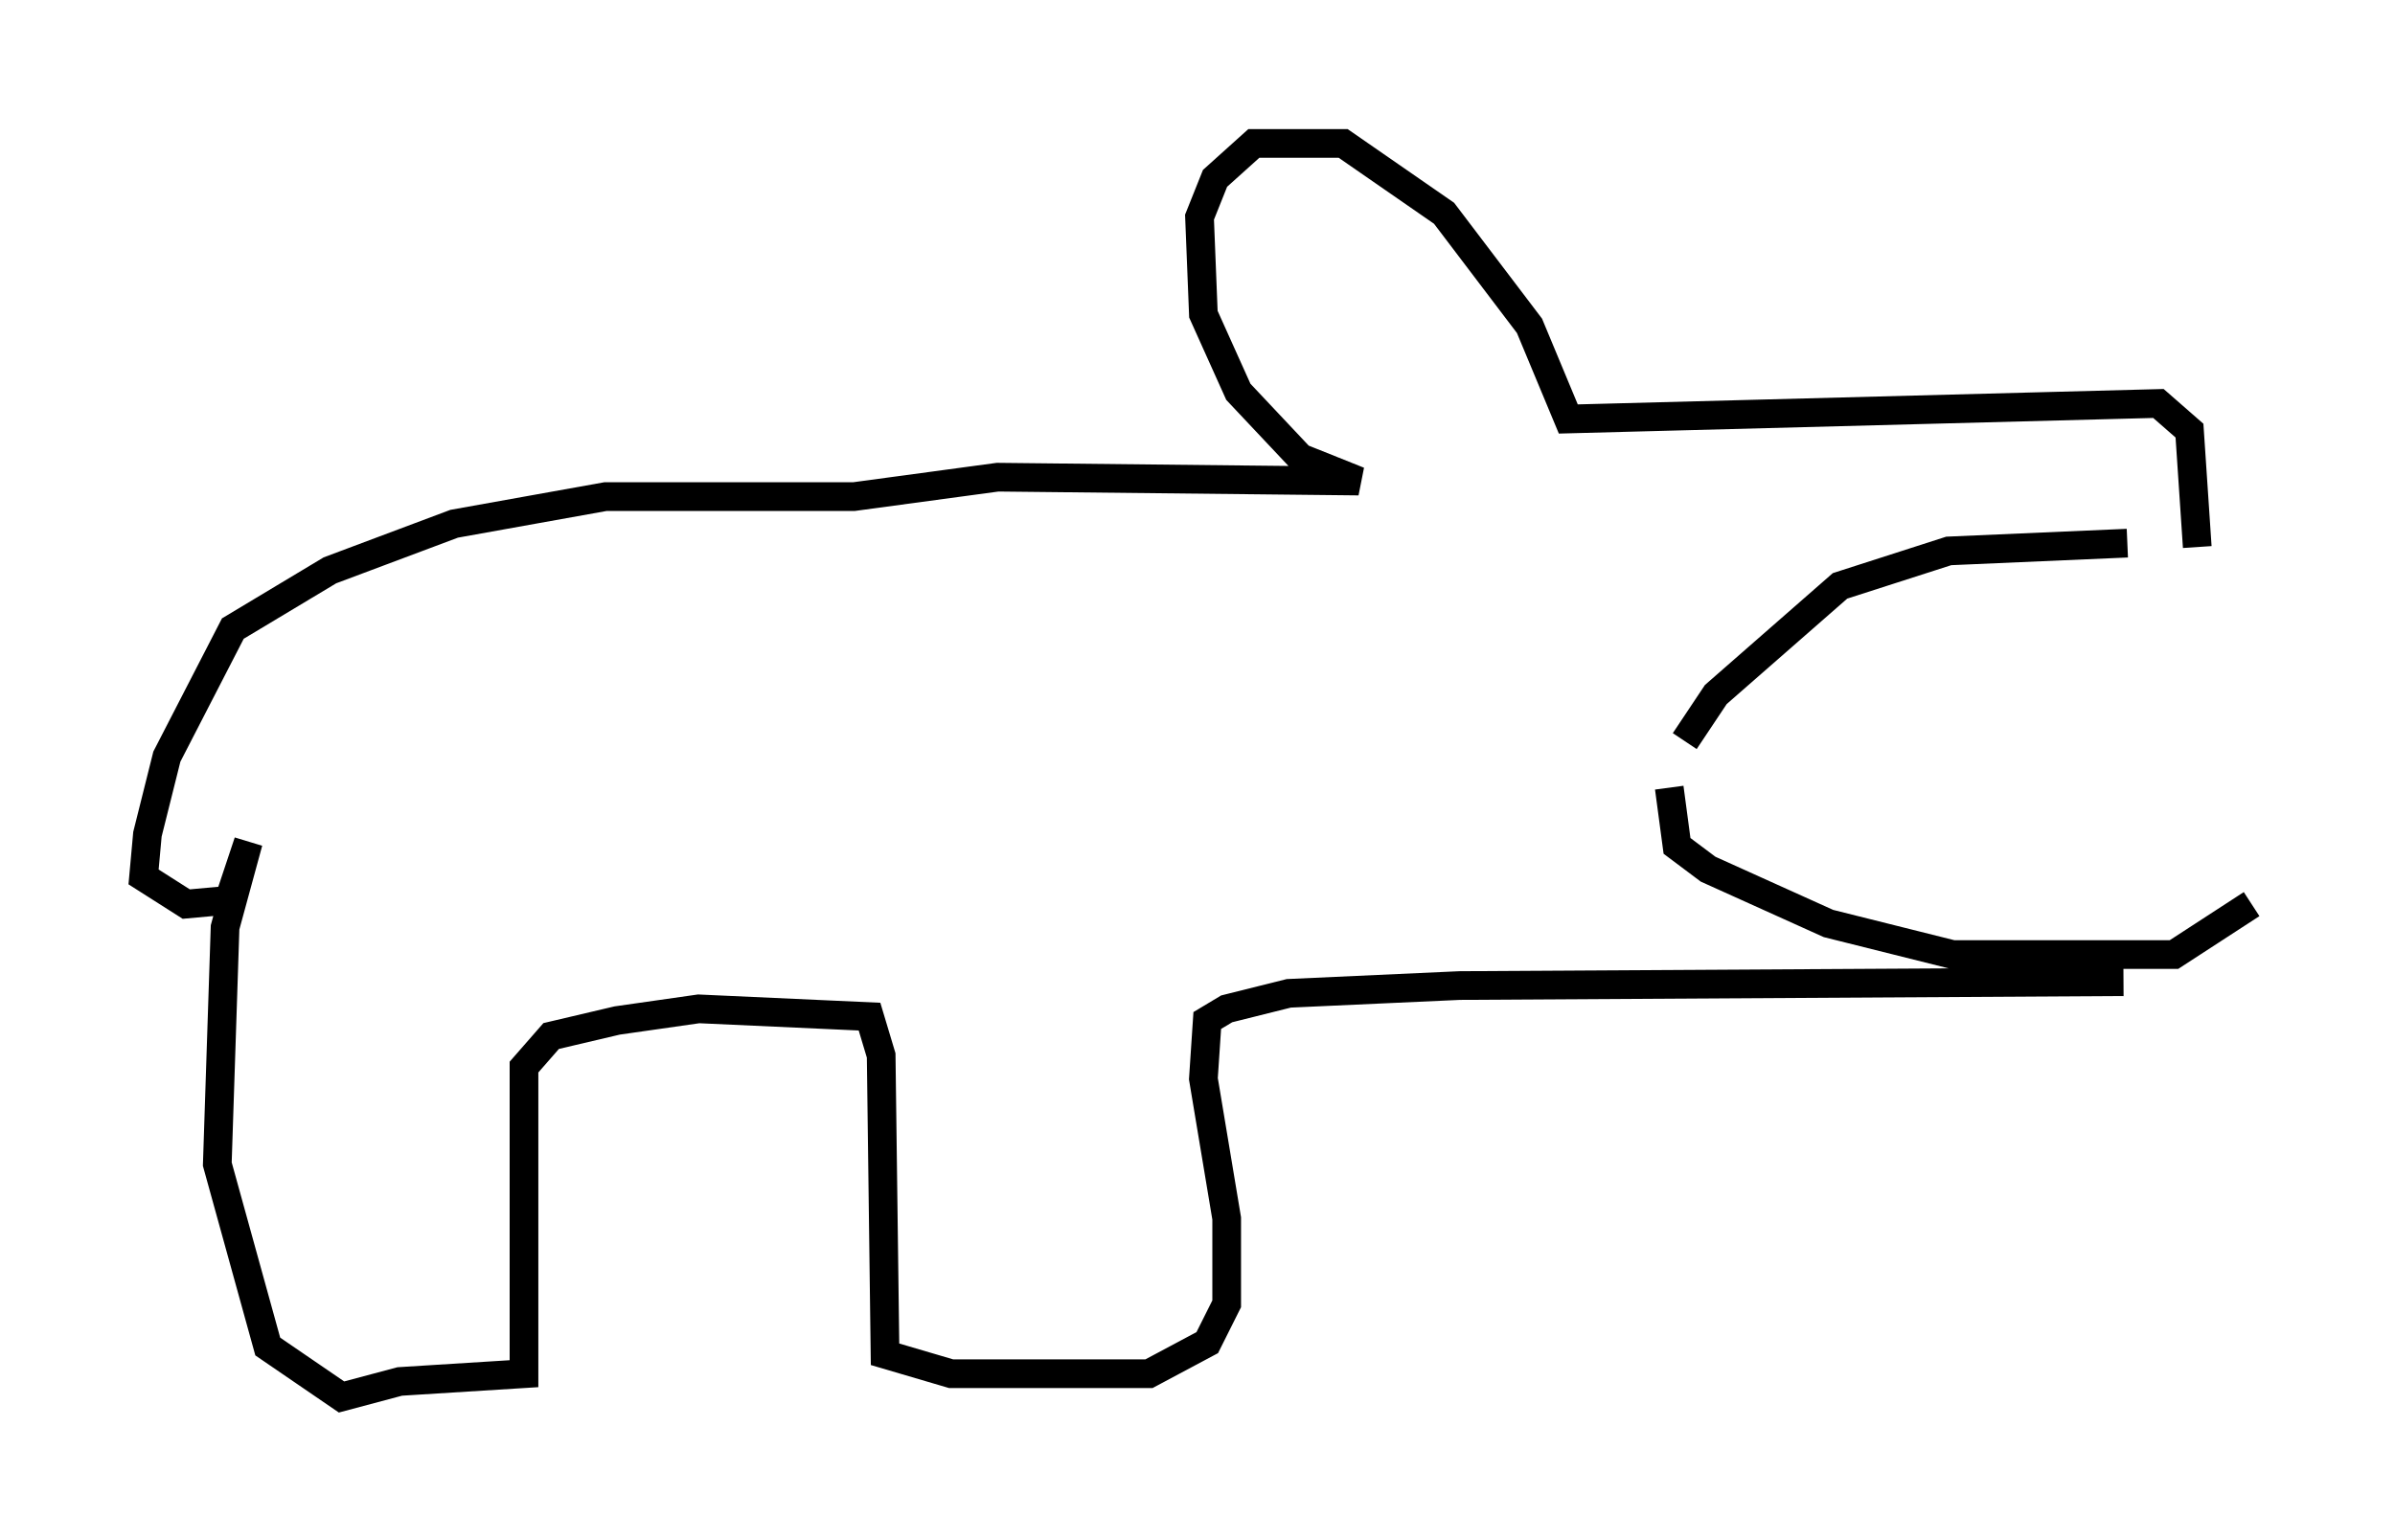 <?xml version="1.0" encoding="utf-8" ?>
<svg baseProfile="full" height="53.707" version="1.1" width="83.477" xmlns="http://www.w3.org/2000/svg" xmlns:ev="http://www.w3.org/2001/xml-events" xmlns:xlink="http://www.w3.org/1999/xlink"><defs /><rect fill="white" height="53.707" width="83.477" x="0" y="0" /><path d="M58.044, 28.139 m0.677, -2.3 l1.083, -1.624 4.33, -3.789 l3.789, -1.218 6.225, -0.271 m-15.967, 8.525 l0.271, 2.03 1.083, 0.812 l4.195, 1.894 4.33, 1.083 l7.713, 0.0 2.706, -1.759 m-1.894, -12.449 l-0.271, -4.059 -1.083, -0.947 l-20.568, 0.541 -1.353, -3.248 l-2.977, -3.924 -3.518, -2.436 l-3.112, 0.0 -1.353, 1.218 l-0.541, 1.353 0.135, 3.383 l1.218, 2.706 2.165, 2.3 l2.03, 0.812 -12.584, -0.135 l-5.007, 0.677 -8.66, 0.0 l-5.277, 0.947 -4.33, 1.624 l-3.383, 2.03 -2.3, 4.465 l-0.677, 2.706 -0.135, 1.488 l1.488, 0.947 1.488, -0.135 l0.677, -2.03 -0.812, 2.977 l-0.271, 8.254 1.759, 6.36 l2.571, 1.759 2.03, -0.541 l4.33, -0.271 0.0, -10.69 l0.947, -1.083 2.3, -0.541 l2.842, -0.406 5.954, 0.271 l0.406, 1.353 0.135, 10.419 l2.3, 0.677 6.901, 0.0 l2.03, -1.083 0.677, -1.353 l0.0, -2.977 -0.812, -4.871 l0.135, -2.03 0.677, -0.406 l2.165, -0.541 5.954, -0.271 l23.139, -0.135 " fill="none" stroke="black" stroke-width="1" /></svg>
